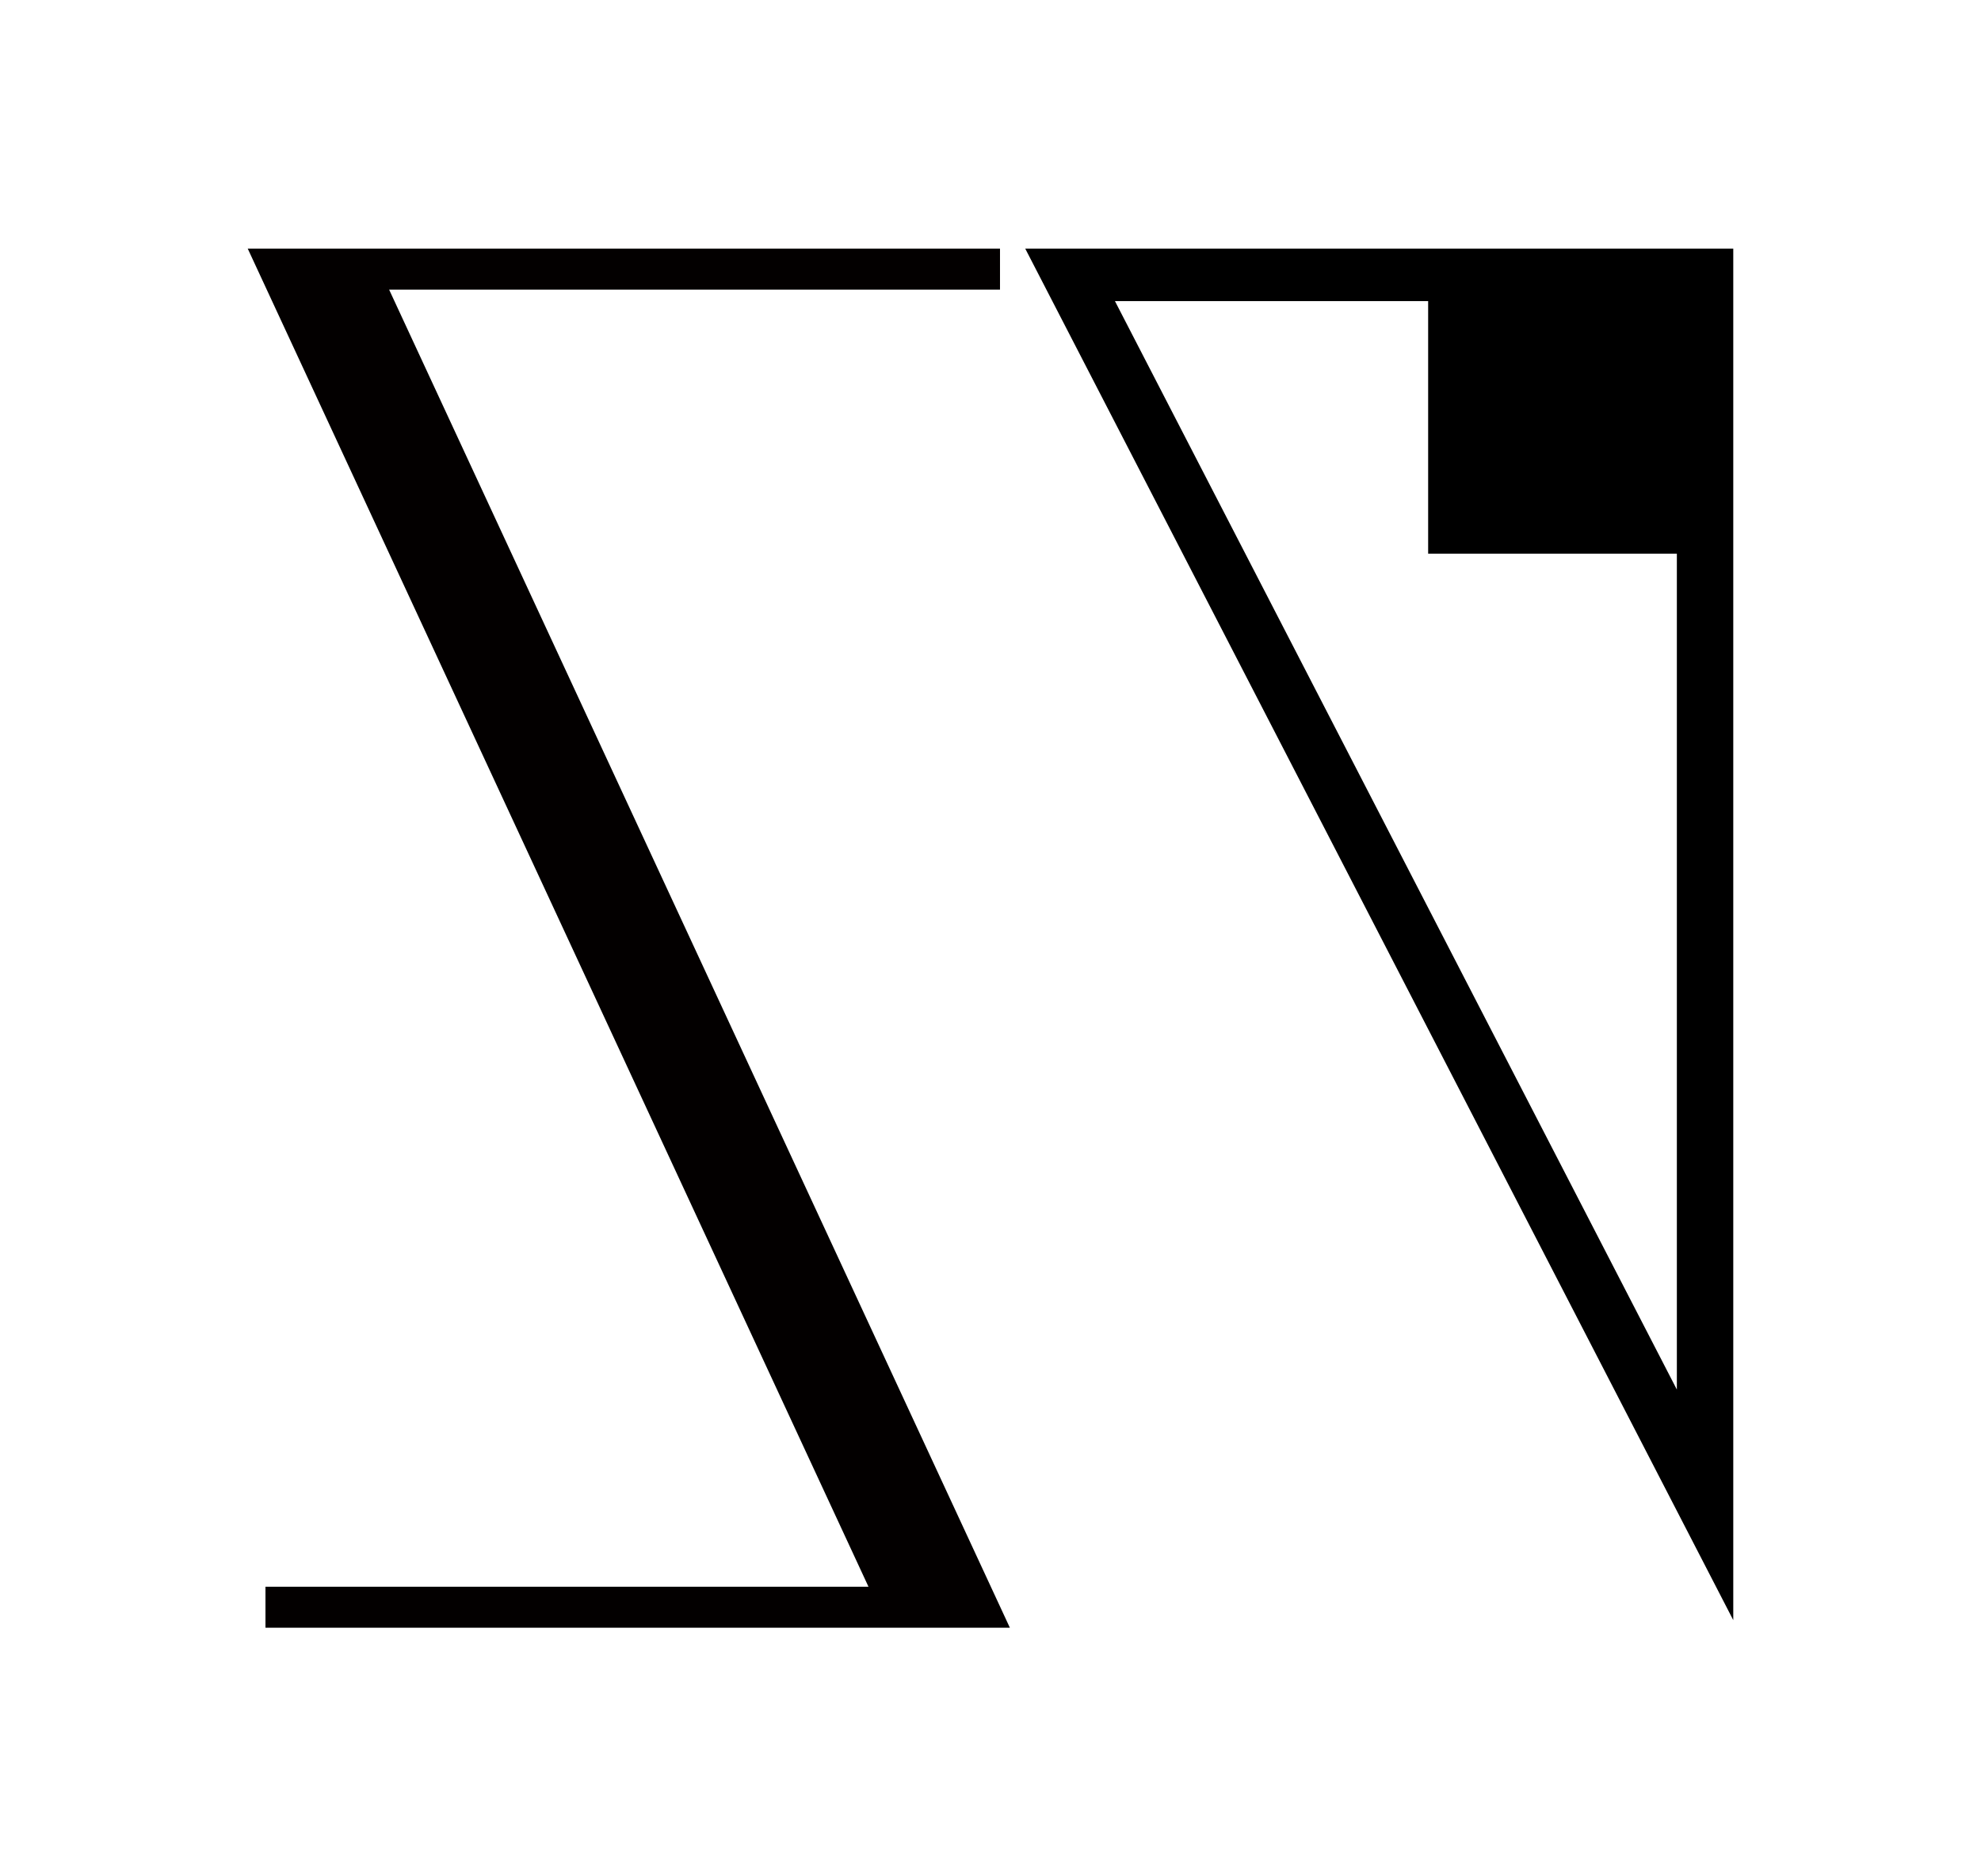 <?xml version="1.0" encoding="UTF-8" standalone="no"?>
<!-- Created with Inkscape (http://www.inkscape.org/) -->

<svg
   width="1055.553mm"
   height="1000mm"
   viewBox="0 0 1055.553 1000"
   version="1.1"
   id="svg1"
   inkscape:version="1.3.2 (091e20e, 2023-11-25, custom)"
   sodipodi:docname="Ze.svg"
   xml:space="preserve"
   xmlns:inkscape="http://www.inkscape.org/namespaces/inkscape"
   xmlns:sodipodi="http://sodipodi.sourceforge.net/DTD/sodipodi-0.dtd"
   xmlns="http://www.w3.org/2000/svg"
   xmlns:svg="http://www.w3.org/2000/svg"><sodipodi:namedview
     id="namedview1"
     pagecolor="#505050"
     bordercolor="#eeeeee"
     borderopacity="1"
     inkscape:showpageshadow="0"
     inkscape:pageopacity="0"
     inkscape:pagecheckerboard="0"
     inkscape:deskcolor="#d1d1d1"
     inkscape:document-units="mm"
     inkscape:zoom="0.087860376"
     inkscape:cx="4068.956"
     inkscape:cy="608.92068"
     inkscape:current-layer="svg1" /><defs
     id="defs1" /><path
     id="path1-4"
     style="display:inline;stroke-width:0.873"
     inkscape:label="e"
     d="M 546.287 132.5 L 923.553 863.46 L 923.553 295.081 L 923.553 132.5 L 760.972 132.5 L 546.287 132.5 z M 594.078 160.465 L 760.972 160.465 L 760.972 295.081 L 893.493 295.081 L 893.493 740.58 L 594.078 160.465 z " /><path
     id="rect6"
     style="display:inline;fill:#030000;fill-opacity:1;stroke:none;stroke-width:5.802;stroke-linecap:round;stroke-linejoin:round;stroke-dashoffset:13.937"
     d="M 132,132.5 462.759,845.649 H 141.454 v 21.851 h 331.44 20.255 44.946 L 207.335,154.351 H 532.839 V 132.5 H 197.201 181.146 Z"
     inkscape:label="S" /></svg>
